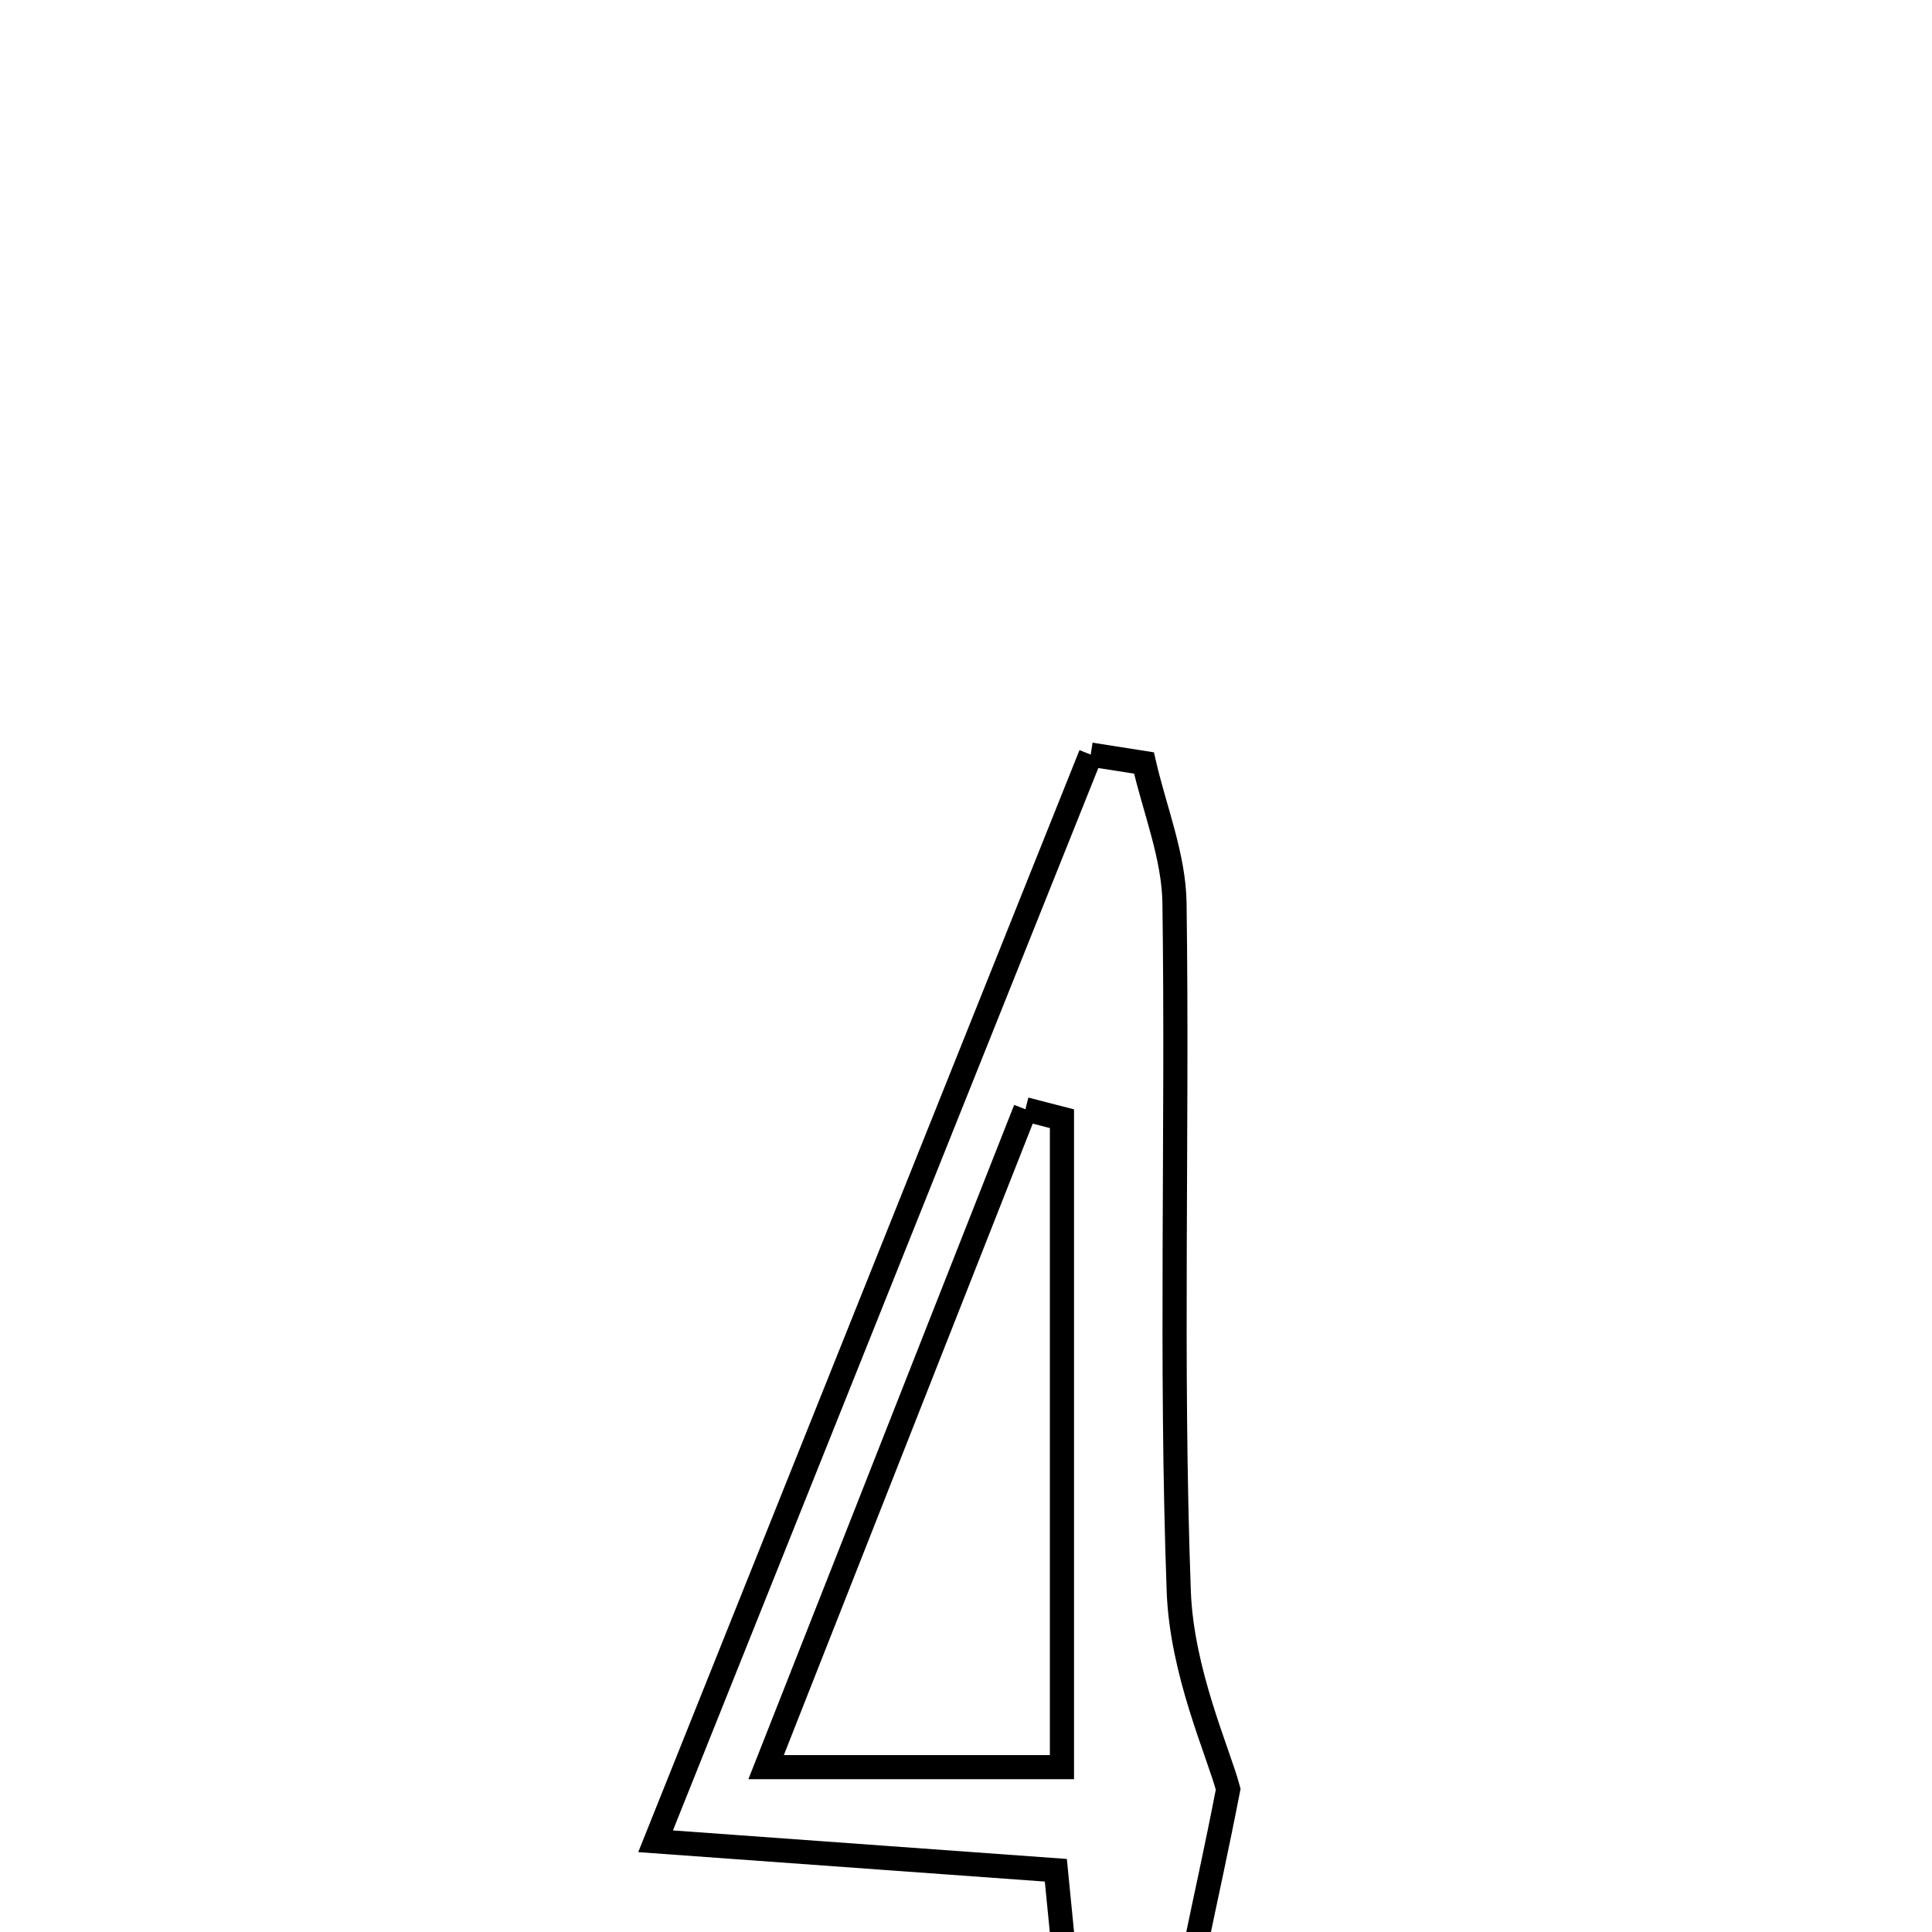 <svg xmlns="http://www.w3.org/2000/svg" viewBox="0.0 0.0 24.0 24.0" height="200px" width="200px"><path fill="none" stroke="black" stroke-width=".3" stroke-opacity="1.0"  filling="0" d="M13.549 9.374 C13.77 9.409 13.991 9.443 14.211 9.478 C14.344 10.058 14.582 10.637 14.59 11.219 C14.63 14.069 14.539 16.921 14.643 19.768 C14.68 20.774 15.135 21.767 15.257 22.226 C14.965 23.731 14.713 24.649 14.627 25.581 C14.537 26.553 14.607 27.539 14.607 28.518 C14.286 28.537 13.964 28.555 13.642 28.574 C13.471 26.84 13.3 25.106 13.116 23.233 C11.554 23.12 10.084 23.013 8.144 22.873 C10.021 18.184 11.785 13.78 13.549 9.374"></path>
<path fill="none" stroke="black" stroke-width=".3" stroke-opacity="1.0"  filling="0" d="M12.738 13.78 C12.889 13.818 13.041 13.858 13.192 13.897 C13.192 16.546 13.192 19.195 13.192 21.952 C11.955 21.952 10.884 21.952 9.517 21.952 C10.661 19.05 11.7 16.415 12.738 13.78"></path></svg>
